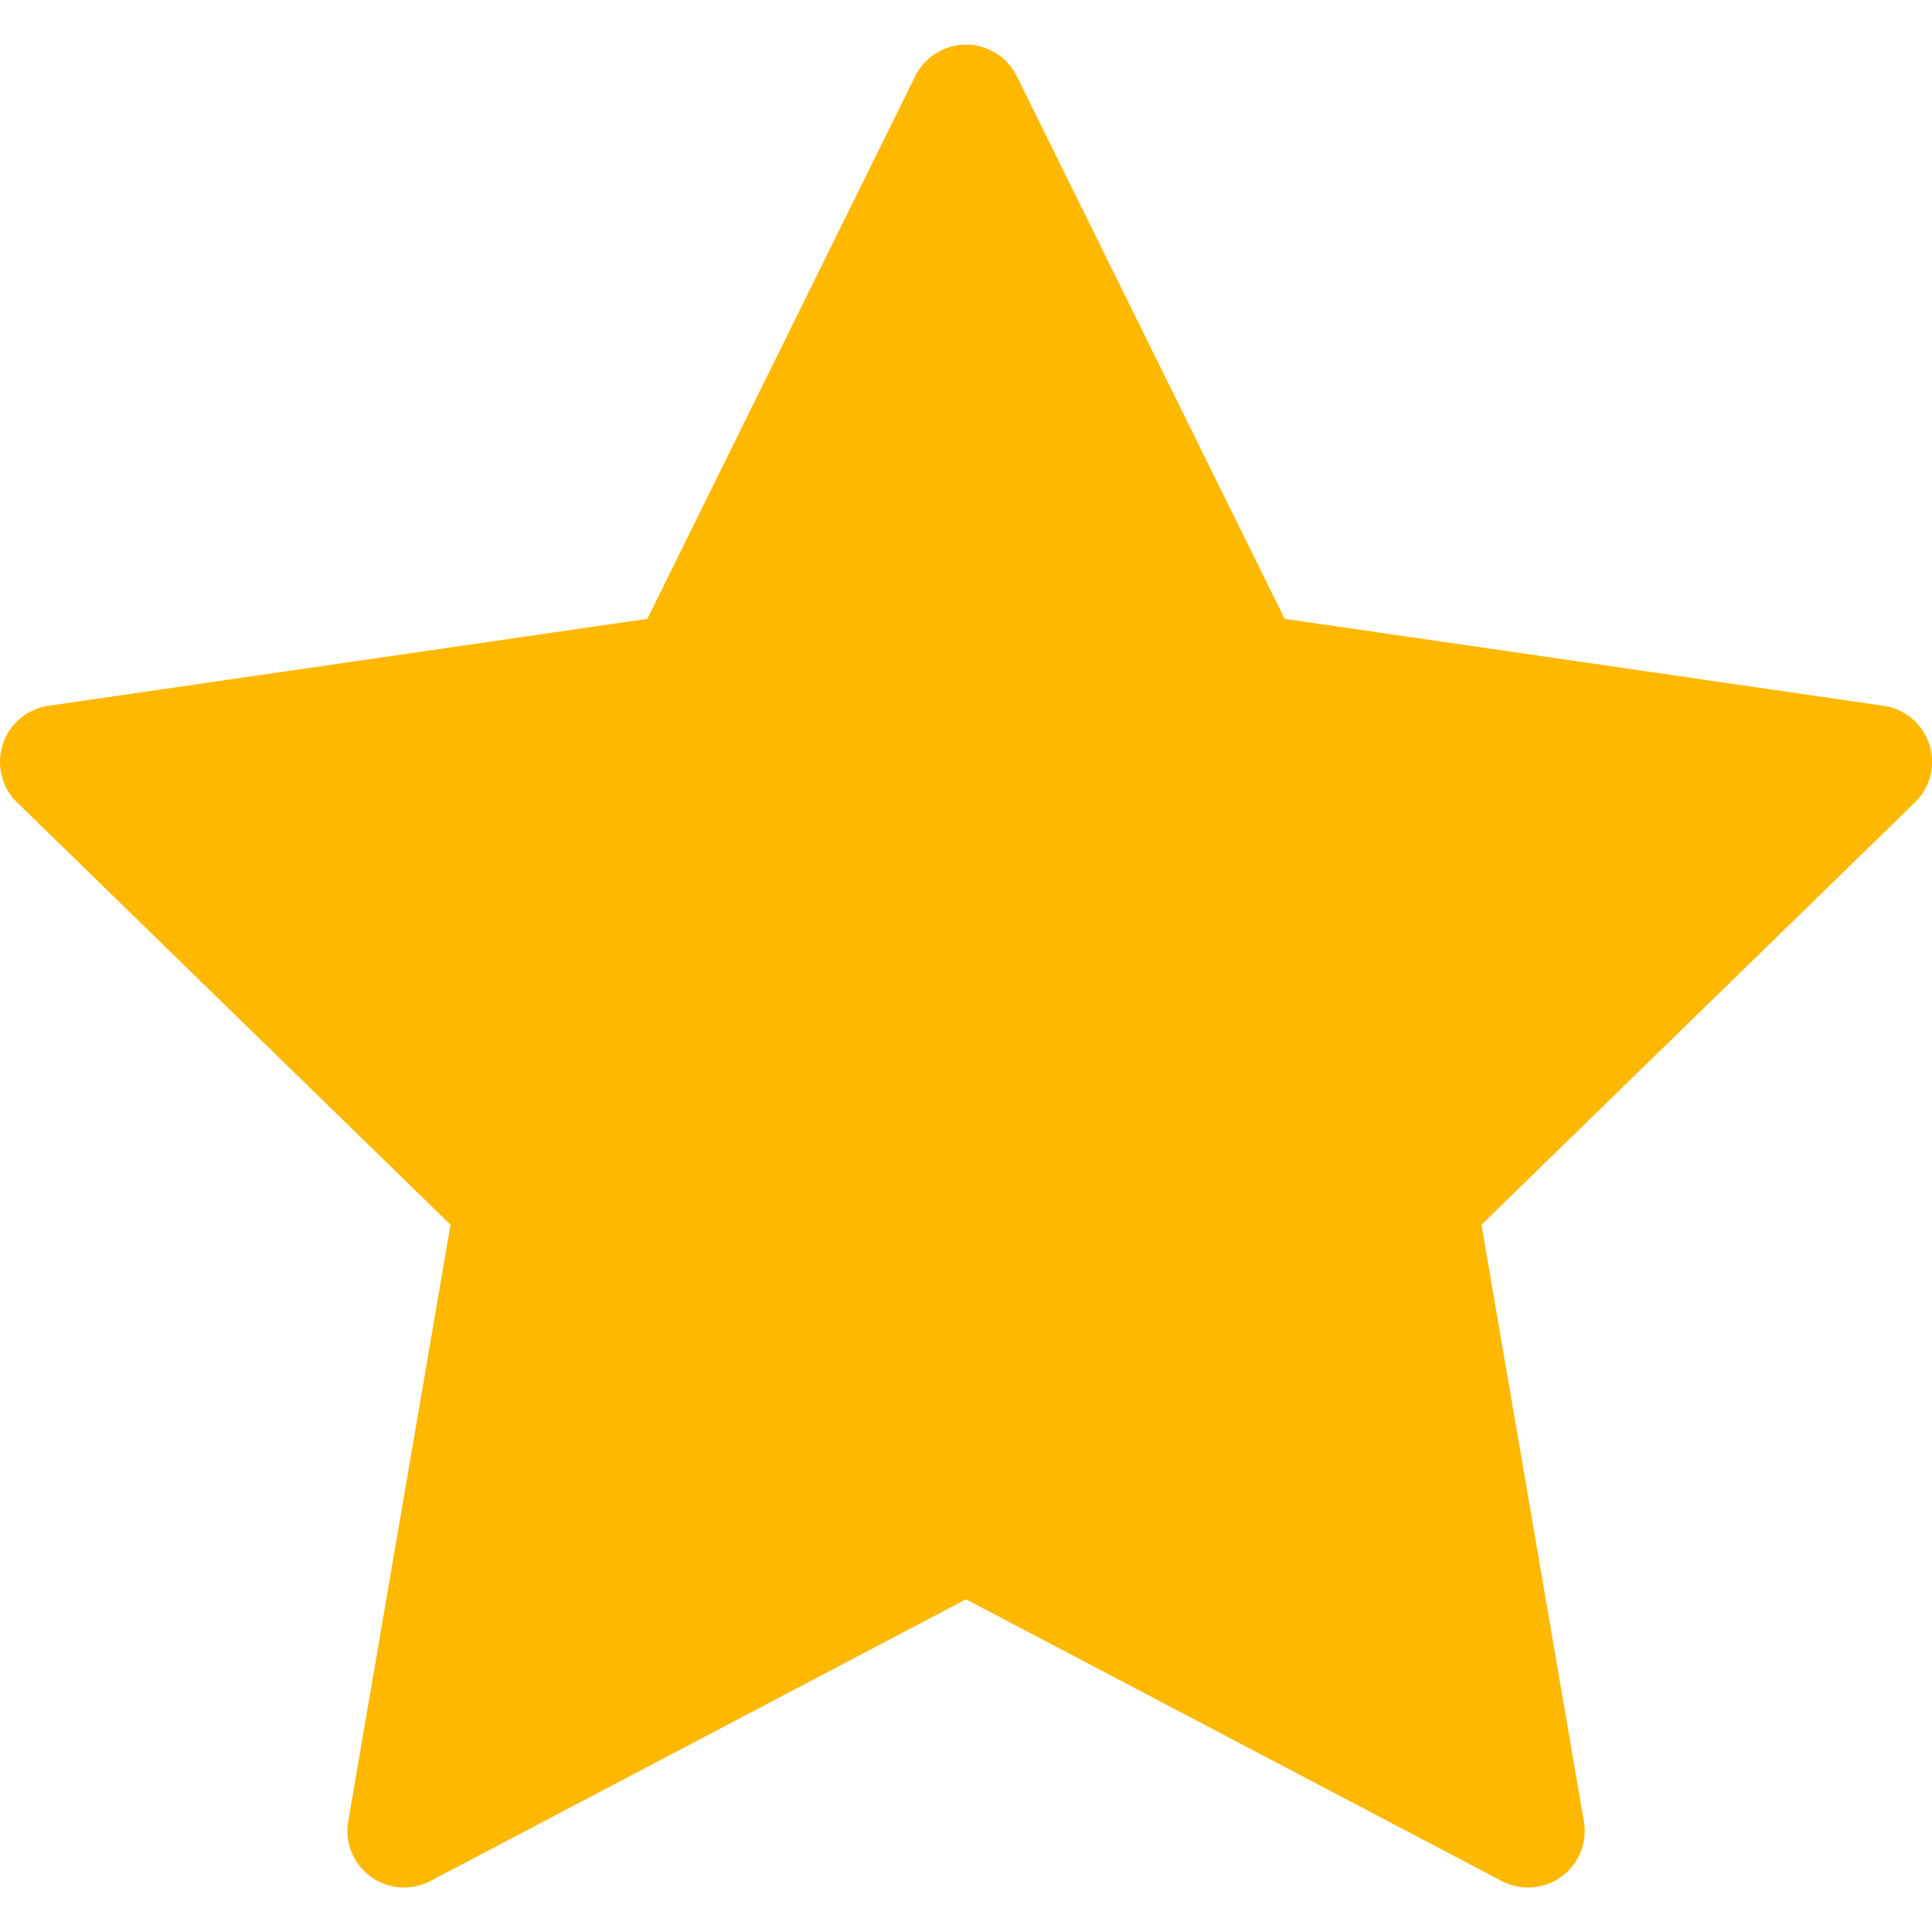 <svg width="16" height="16" fill="none" xmlns="http://www.w3.org/2000/svg"><g clip-path="url(#clip0_3197_351)"><path d="M.023 6.164a.469.469 0 01.378-.319l4.96-.72L7.58.63a.469.469 0 01.84 0l2.219 4.495 4.96.72a.469.469 0 01.26.8l-3.59 3.498.848 4.94a.469.469 0 01-.68.495L8 13.245l-4.436 2.333a.469.469 0 01-.68-.495l.847-4.94-3.59-3.498a.469.469 0 01-.118-.48z" fill="#FFB800"/></g><defs><clipPath id="clip0_3197_351"><path fill="#fff" transform="matrix(-1 0 0 1 16 0)" d="M0 0h16v16H0z"/></clipPath></defs></svg>